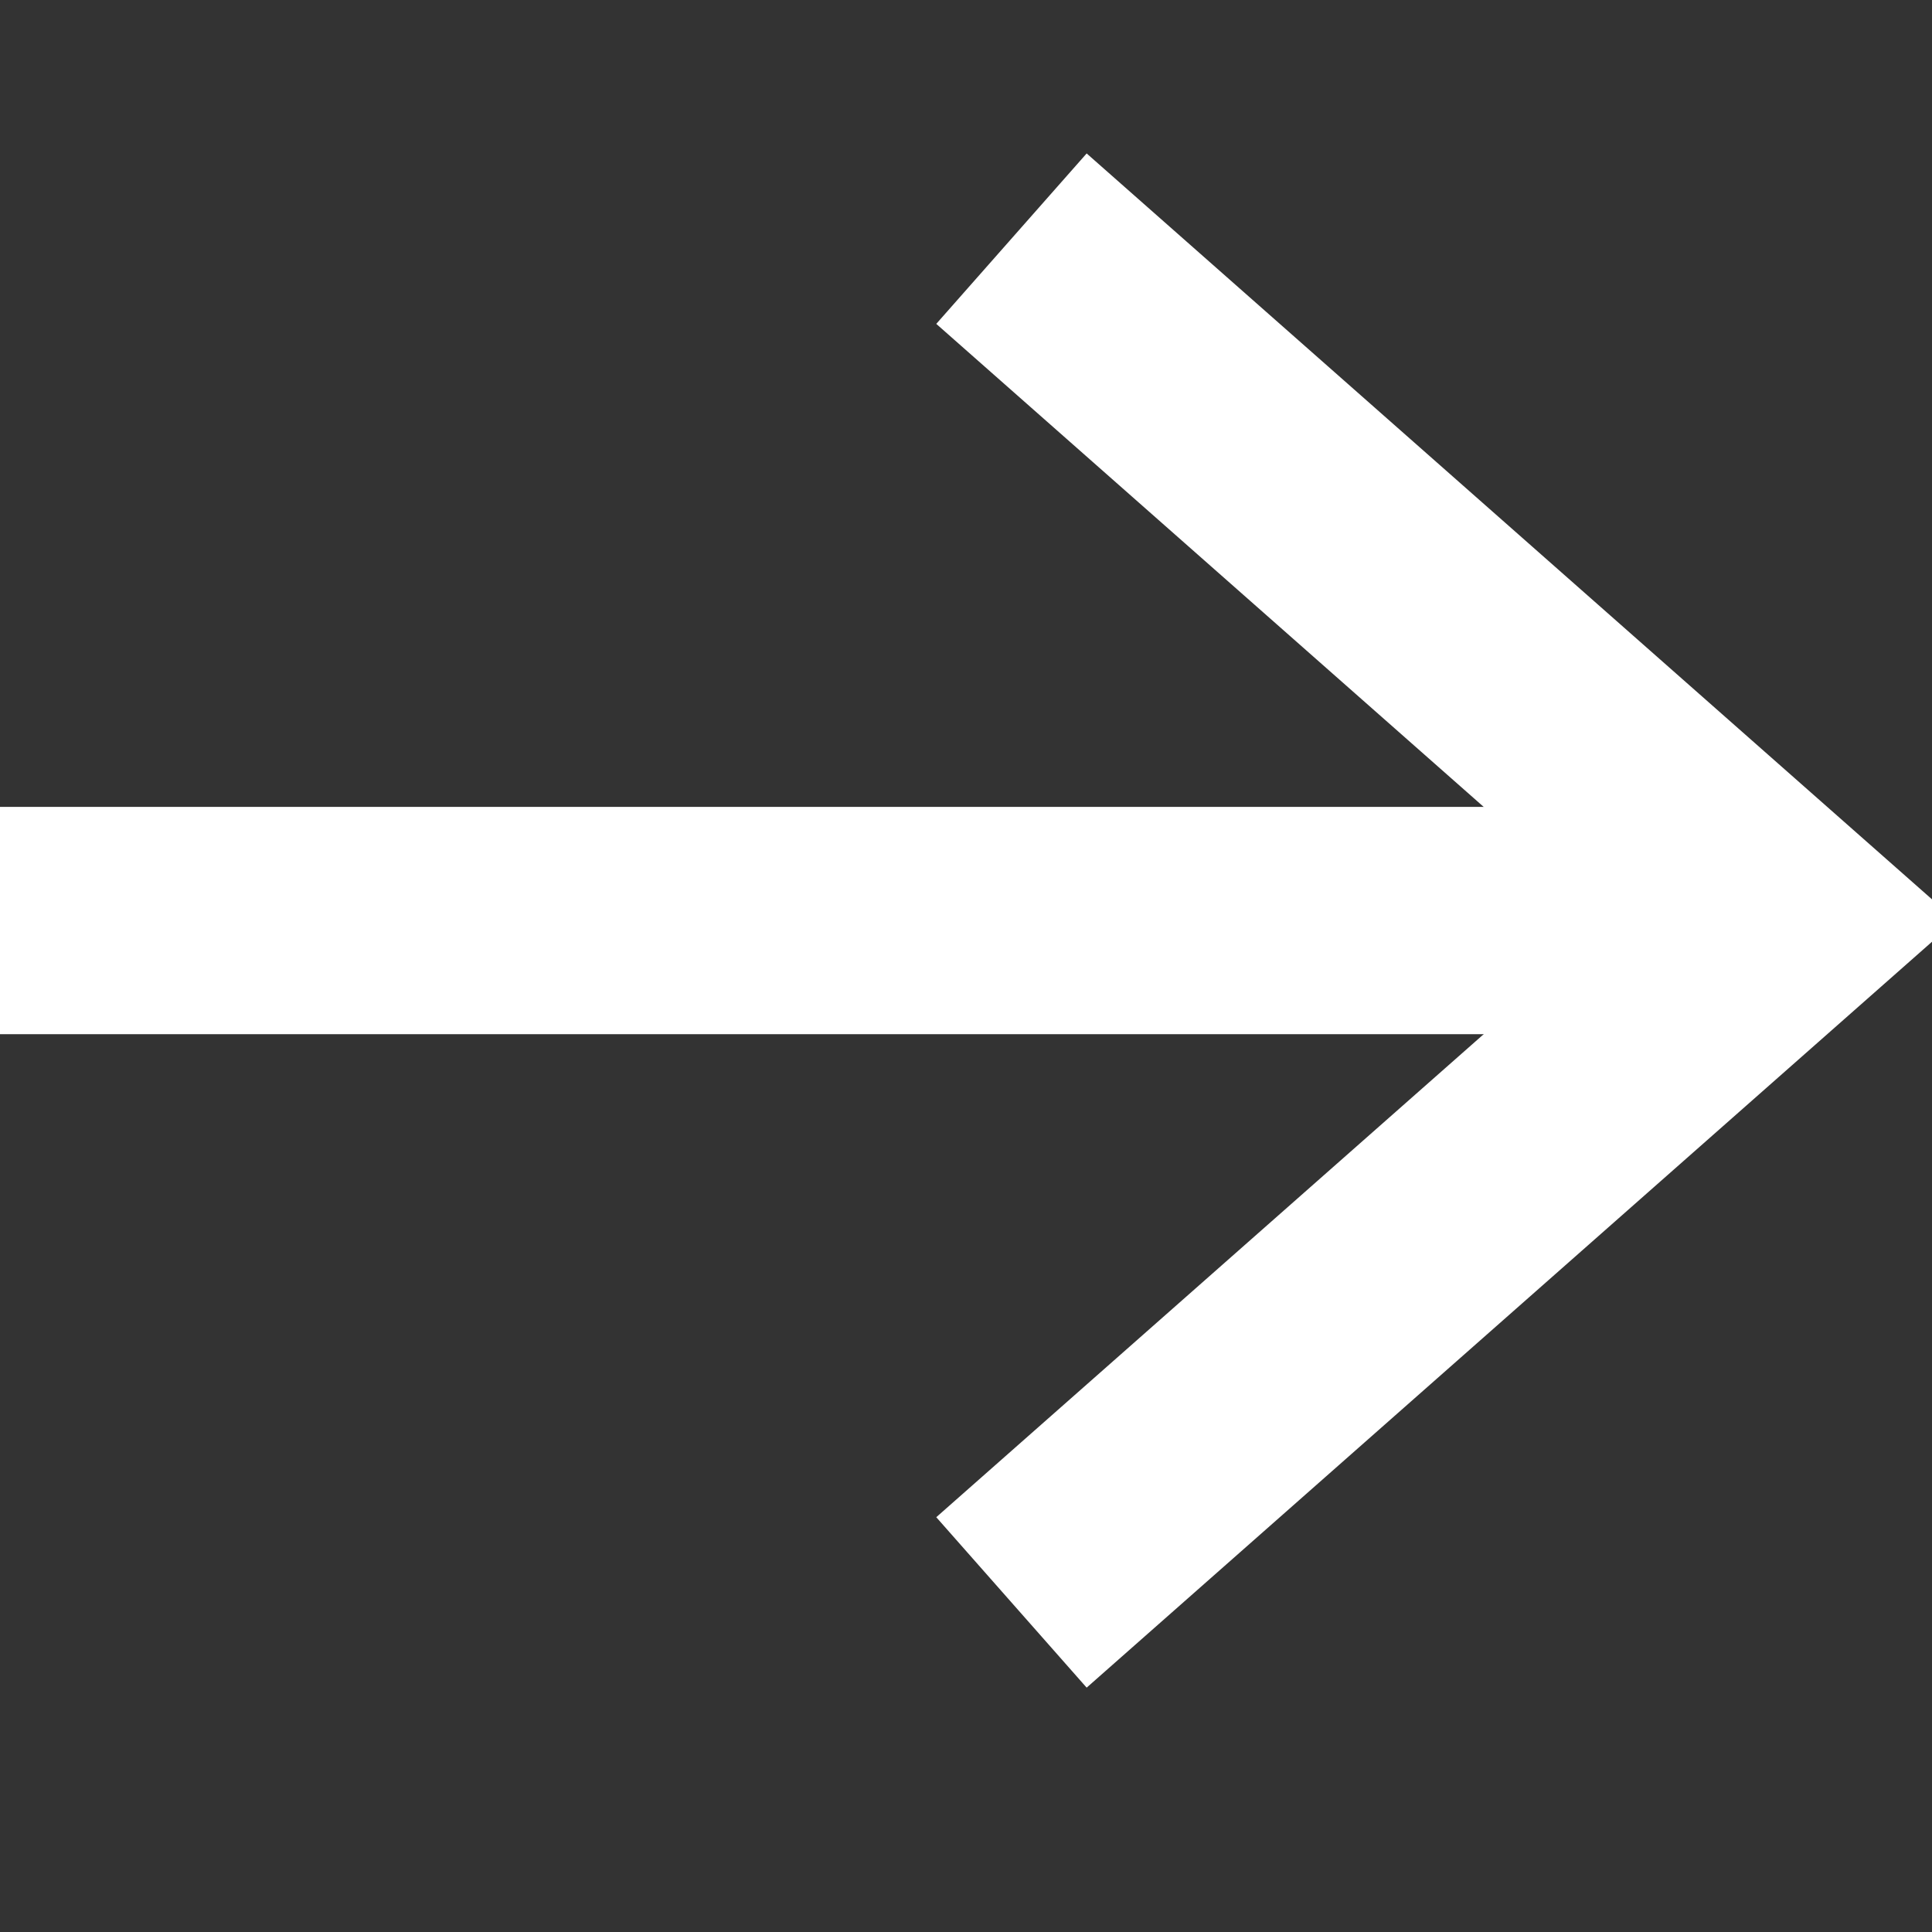 <?xml version="1.0" encoding="utf-8"?>
<!-- Generator: Adobe Illustrator 22.0.1, SVG Export Plug-In . SVG Version: 6.00 Build 0)  -->
<svg version="1.1" id="Layer_1" xmlns="http://www.w3.org/2000/svg" xmlns:xlink="http://www.w3.org/1999/xlink" x="0px" y="0px"
	 viewBox="0 0 17 17" style="enable-background:new 0 0 17 17;" xml:space="preserve">
<rect x="0" y="0" width="17" height="17" fill="#333333" stroke="none"/>
<style type="text/css">
	.st0{fill:none;stroke:#FFFFFF;stroke-width:2;stroke-linecap:square;}
	.st1{fill:none;stroke:#FFFFFF;stroke-width:2;}
</style>
<title>Group</title>
<desc>Created with Sketch.</desc>
<g id="Line_1_">
	<g>
		<path id="path-1" class="st0" d="M14.9,8.1H1"/>
	</g>
</g>
<g>
	<polyline id="path-2" class="st1" points="8.9,14.1 15.7,8.1 8.9,2.1 	"/>
</g>
</svg>
